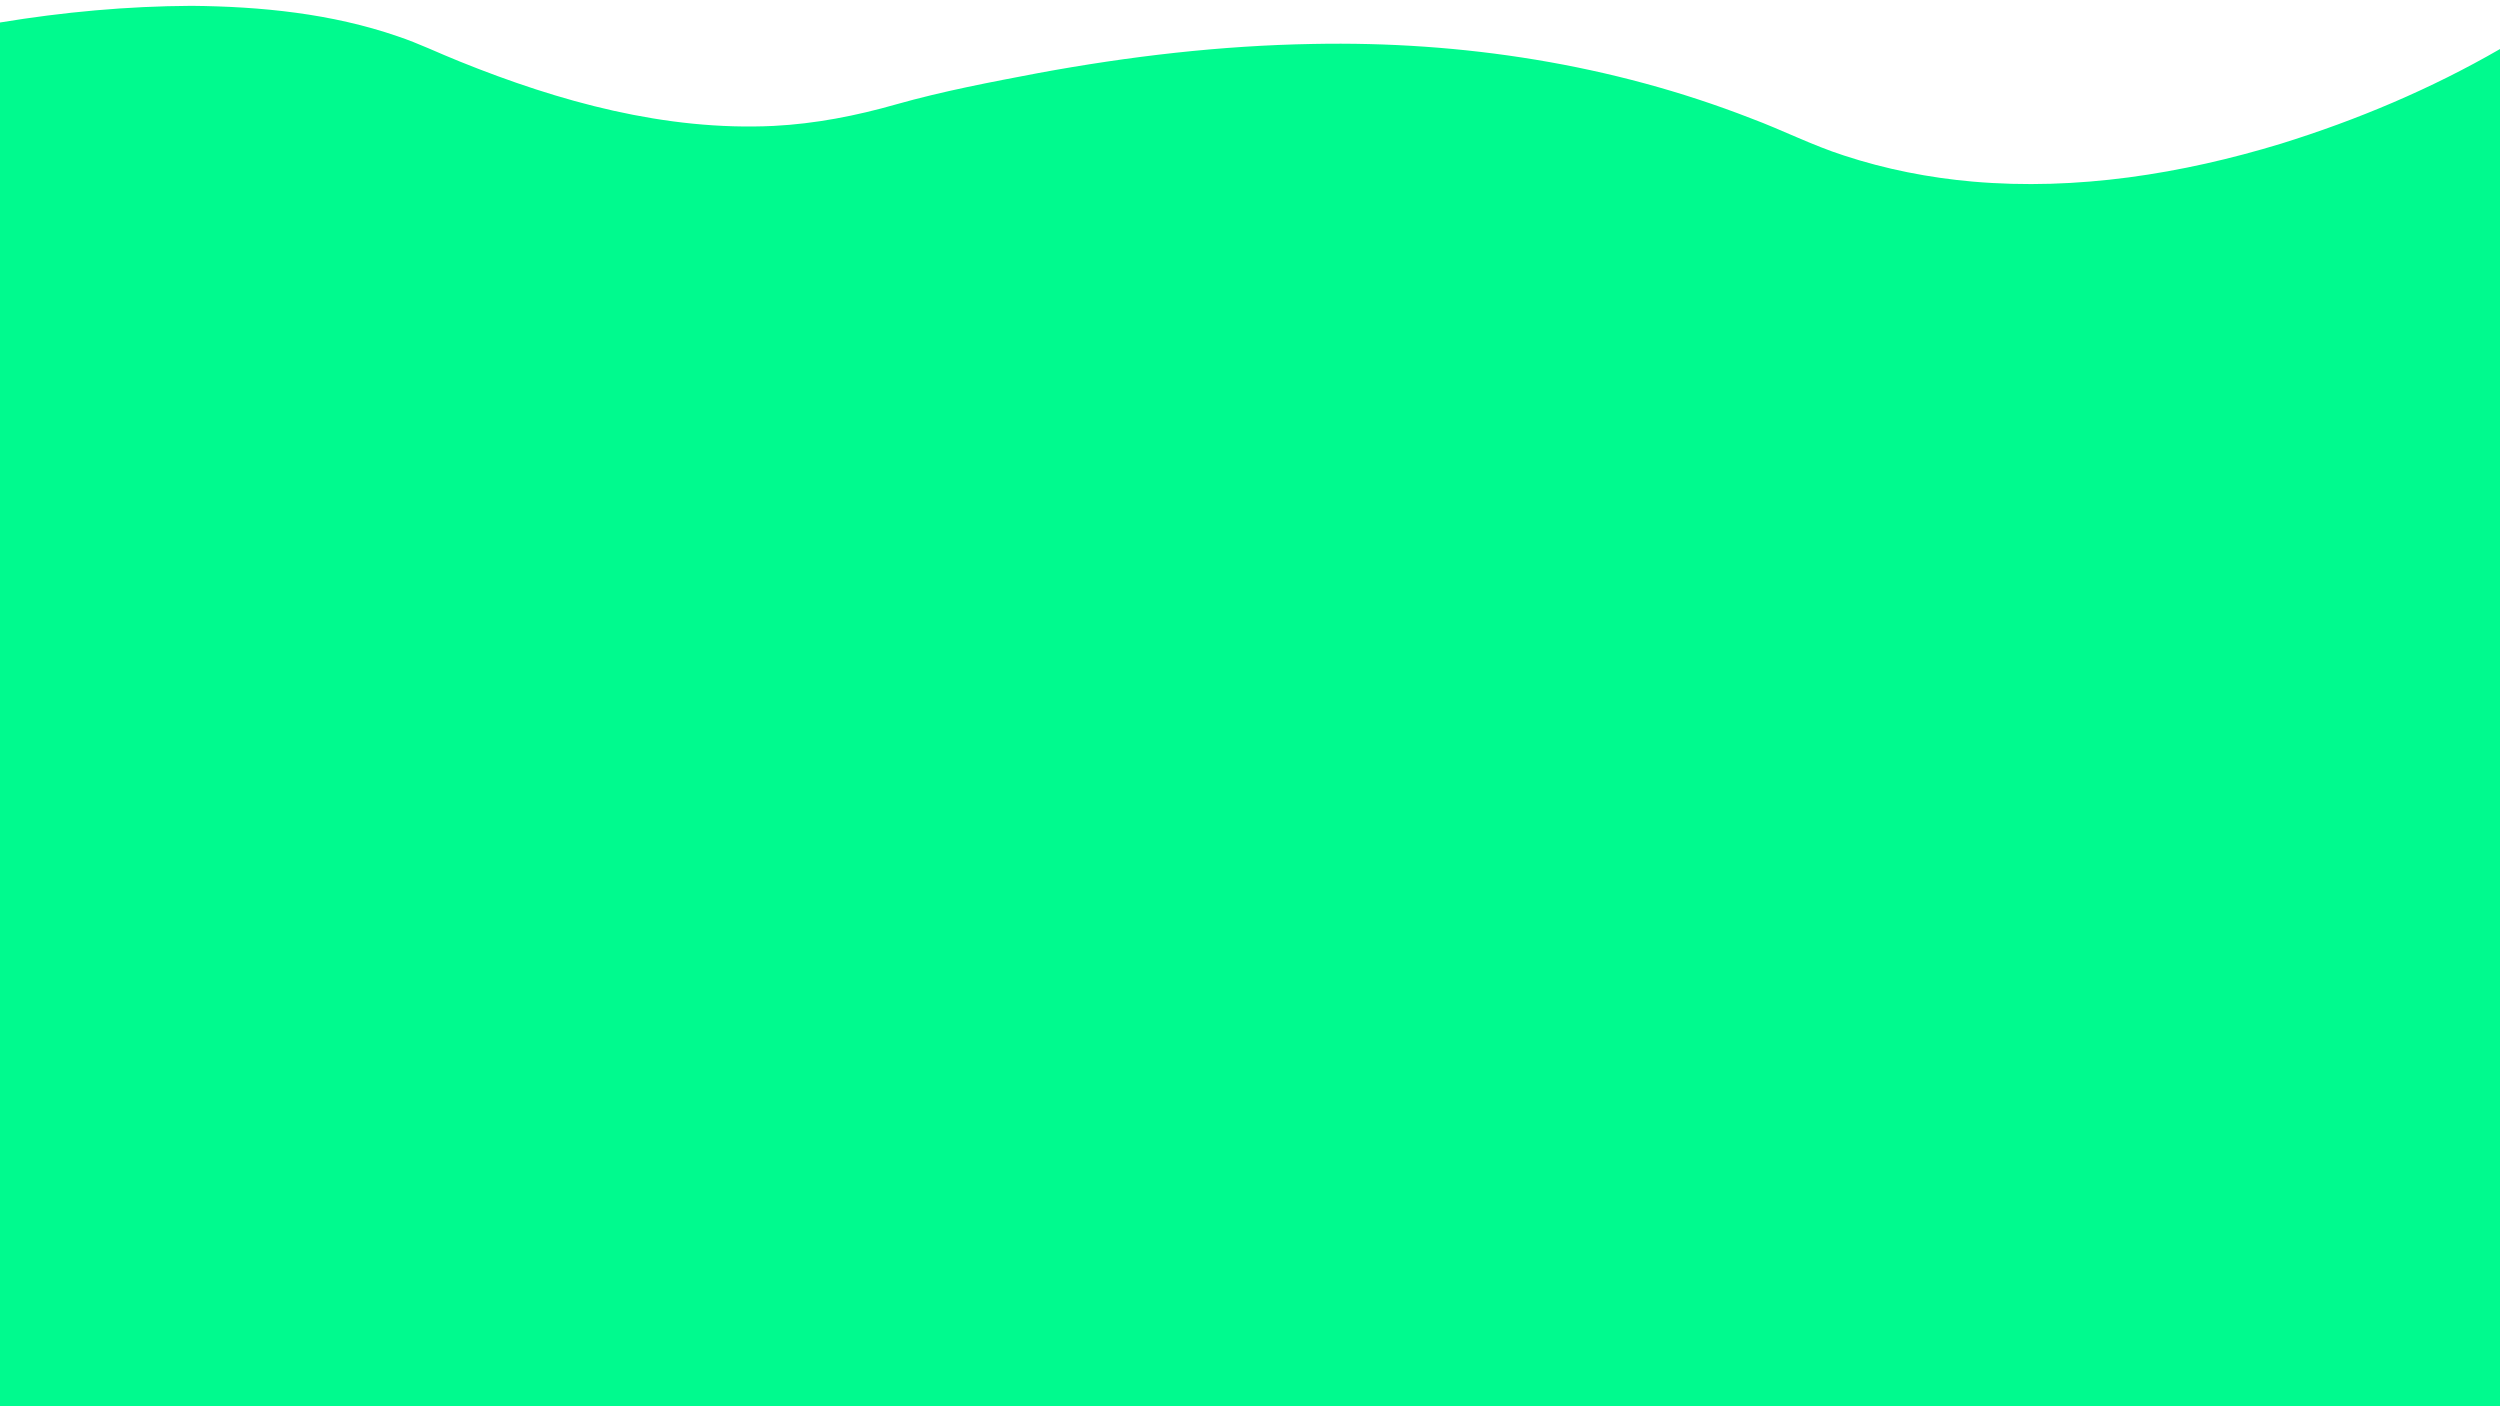 <?xml version="1.0" encoding="UTF-8" ?>
<!DOCTYPE svg PUBLIC "-//W3C//DTD SVG 1.1//EN" "http://www.w3.org/Graphics/SVG/1.1/DTD/svg11.dtd">
<svg width="1280pt" height="720pt" viewBox="0 0 1280 720" version="1.1" xmlns="http://www.w3.org/2000/svg">
<g id="#ffffffff">
</g>
<g id="#00fa8eff">
<path fill="#00fa8e" opacity="1.00" d=" M 0.00 11.52 C 32.38 6.16 65.18 3.16 98.01 2.99 C 133.65 3.31 169.71 6.91 203.58 18.58 C 214.46 22.21 224.77 27.27 235.41 31.50 C 286.29 52.05 340.76 67.13 396.10 64.47 C 417.38 63.39 438.40 59.28 458.85 53.43 C 482.85 46.64 507.39 42.01 531.87 37.36 C 578.21 28.81 625.19 23.30 672.33 22.50 C 748.52 20.99 825.36 32.86 896.51 60.59 C 912.54 66.56 927.83 74.40 944.15 79.64 C 965.48 86.65 987.65 91.01 1010.01 92.98 C 1063.28 97.64 1116.98 89.07 1167.91 73.56 C 1206.83 61.46 1244.68 45.52 1280.00 25.11 L 1280.00 720.00 L 0.00 720.00 L 0.00 11.52 Z" />
</g>
</svg>
